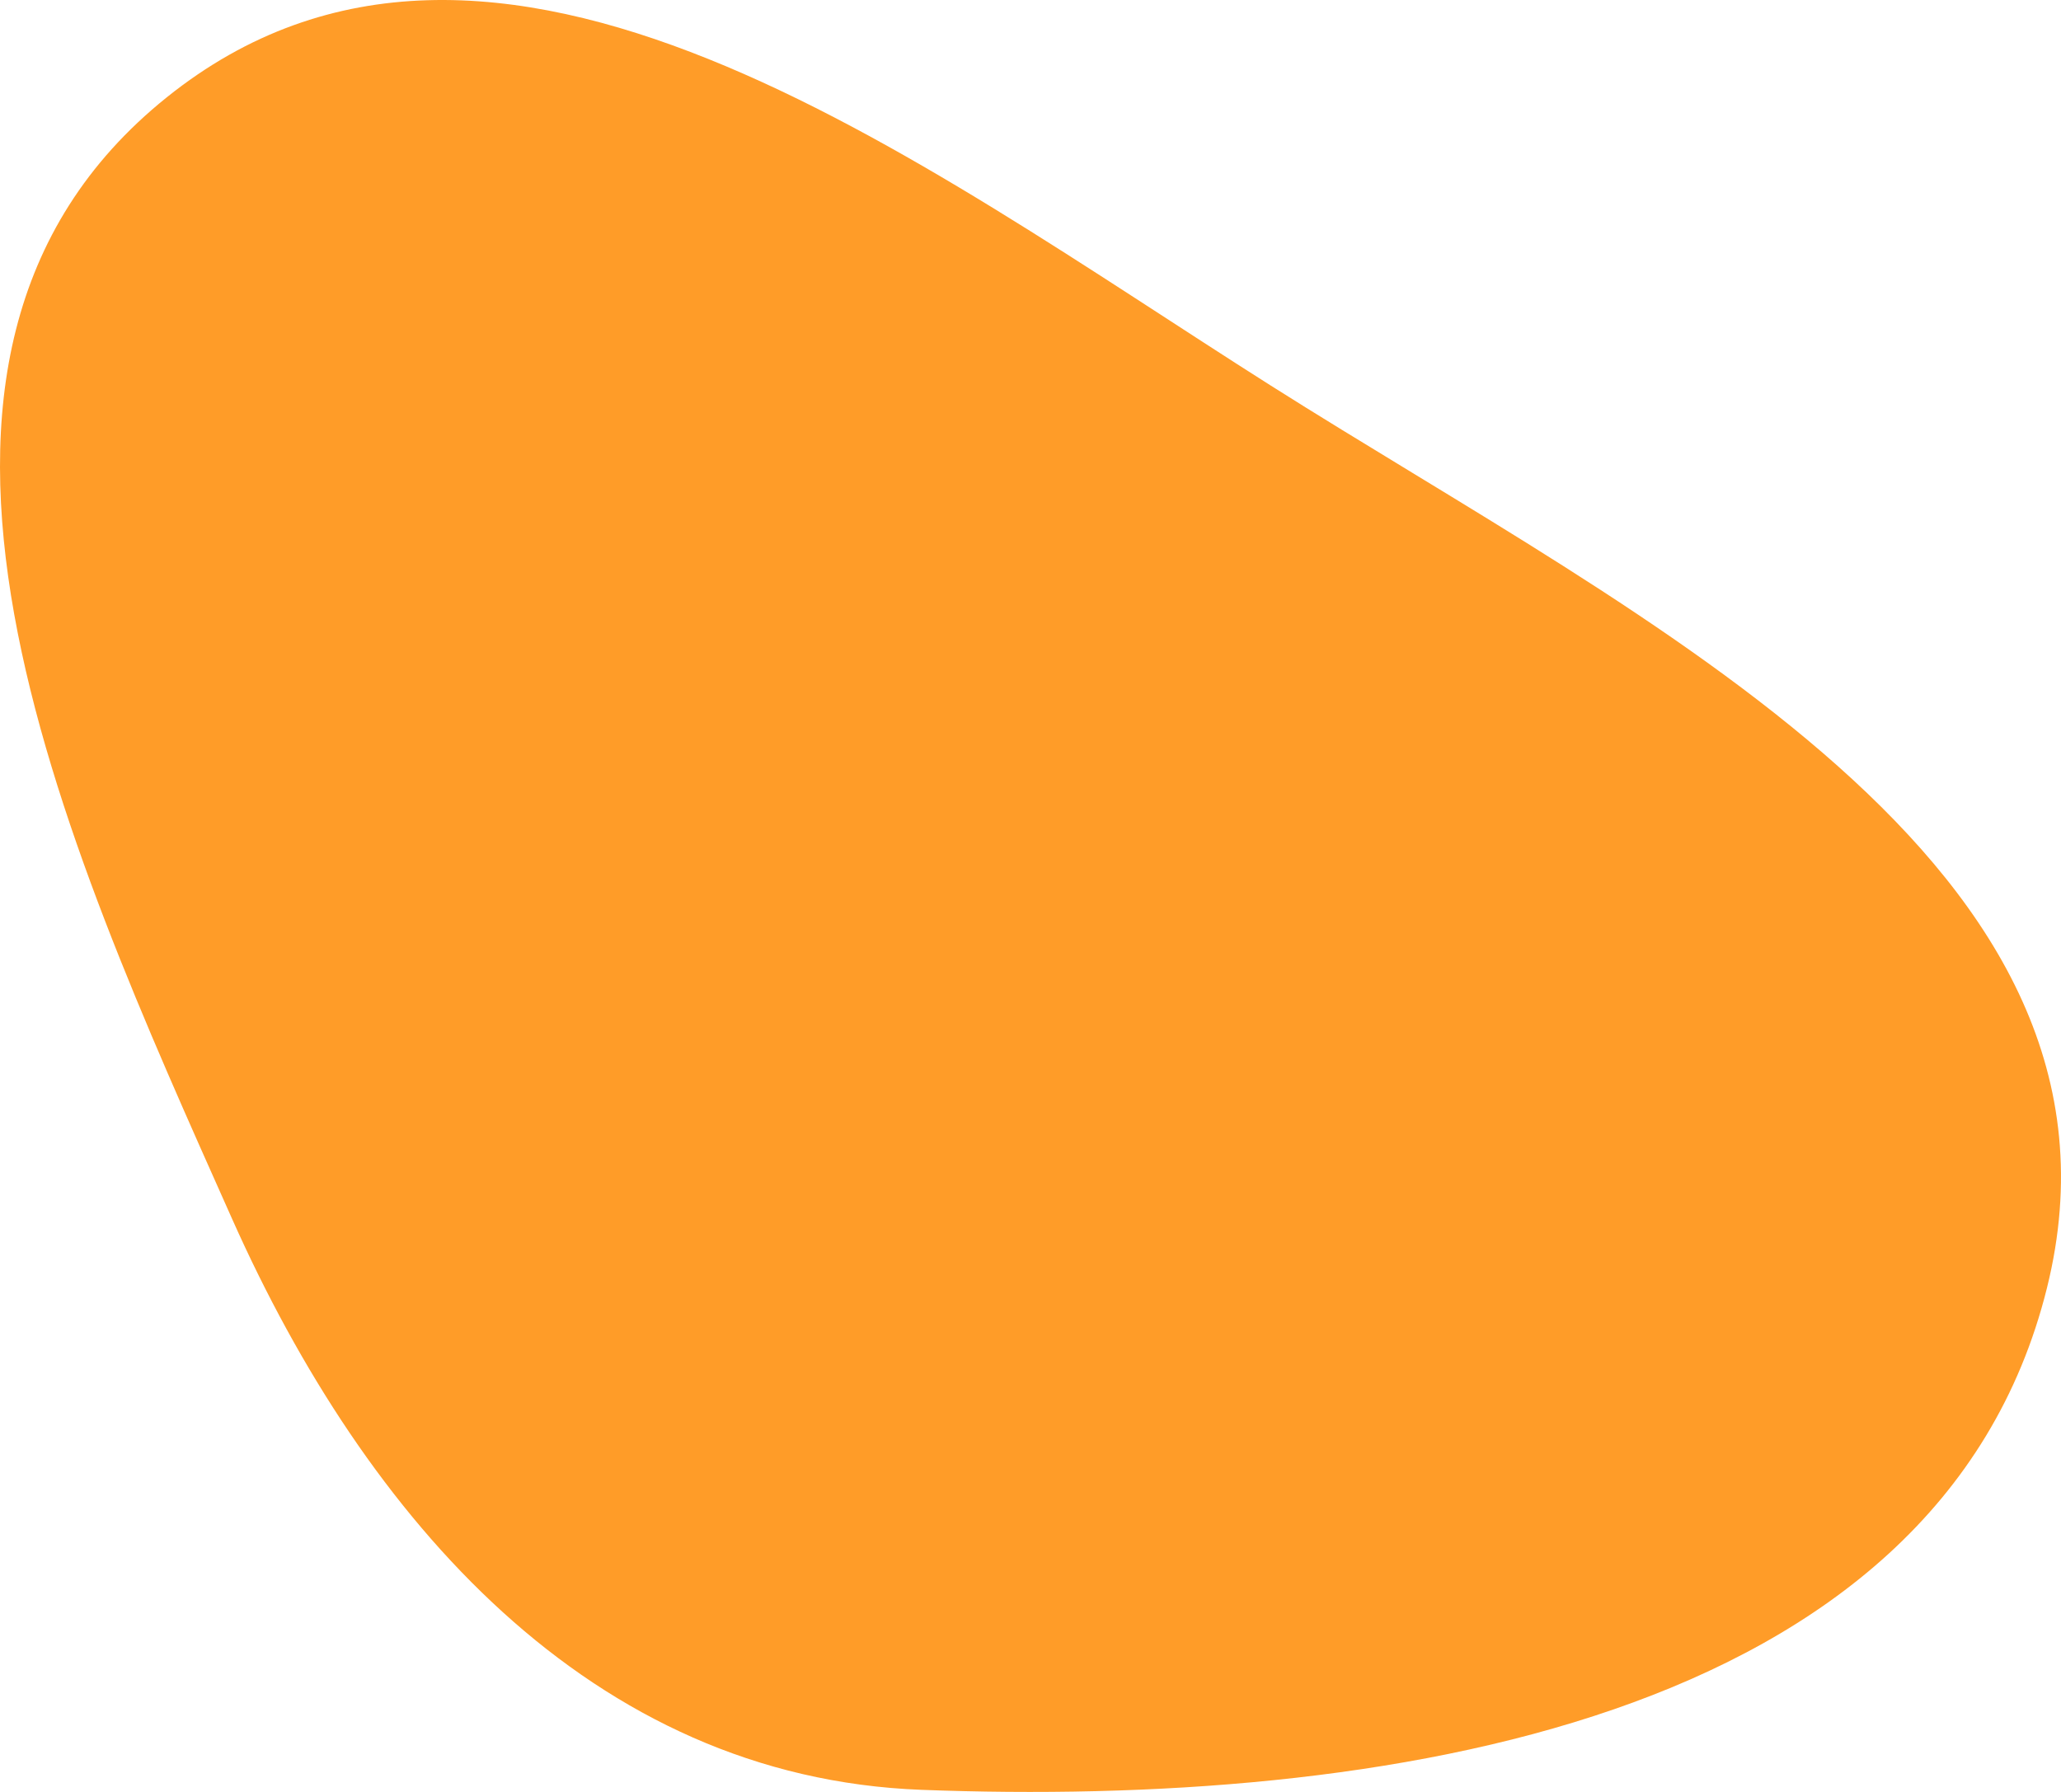 <svg width="69" height="60" viewBox="0 0 69 60" fill="none" xmlns="http://www.w3.org/2000/svg">
<path d="M42.536 12.905C54.986 20.789 72.059 28.928 68.529 43.129C64.892 57.762 46.069 60.507 30.849 59.93C19.769 59.51 12.252 50.861 7.776 40.825C2.119 28.139 -5.303 12.003 5.578 3.263C16.513 -5.52 30.673 5.392 42.536 12.905Z" fill="#FF9C28"/>
</svg>
